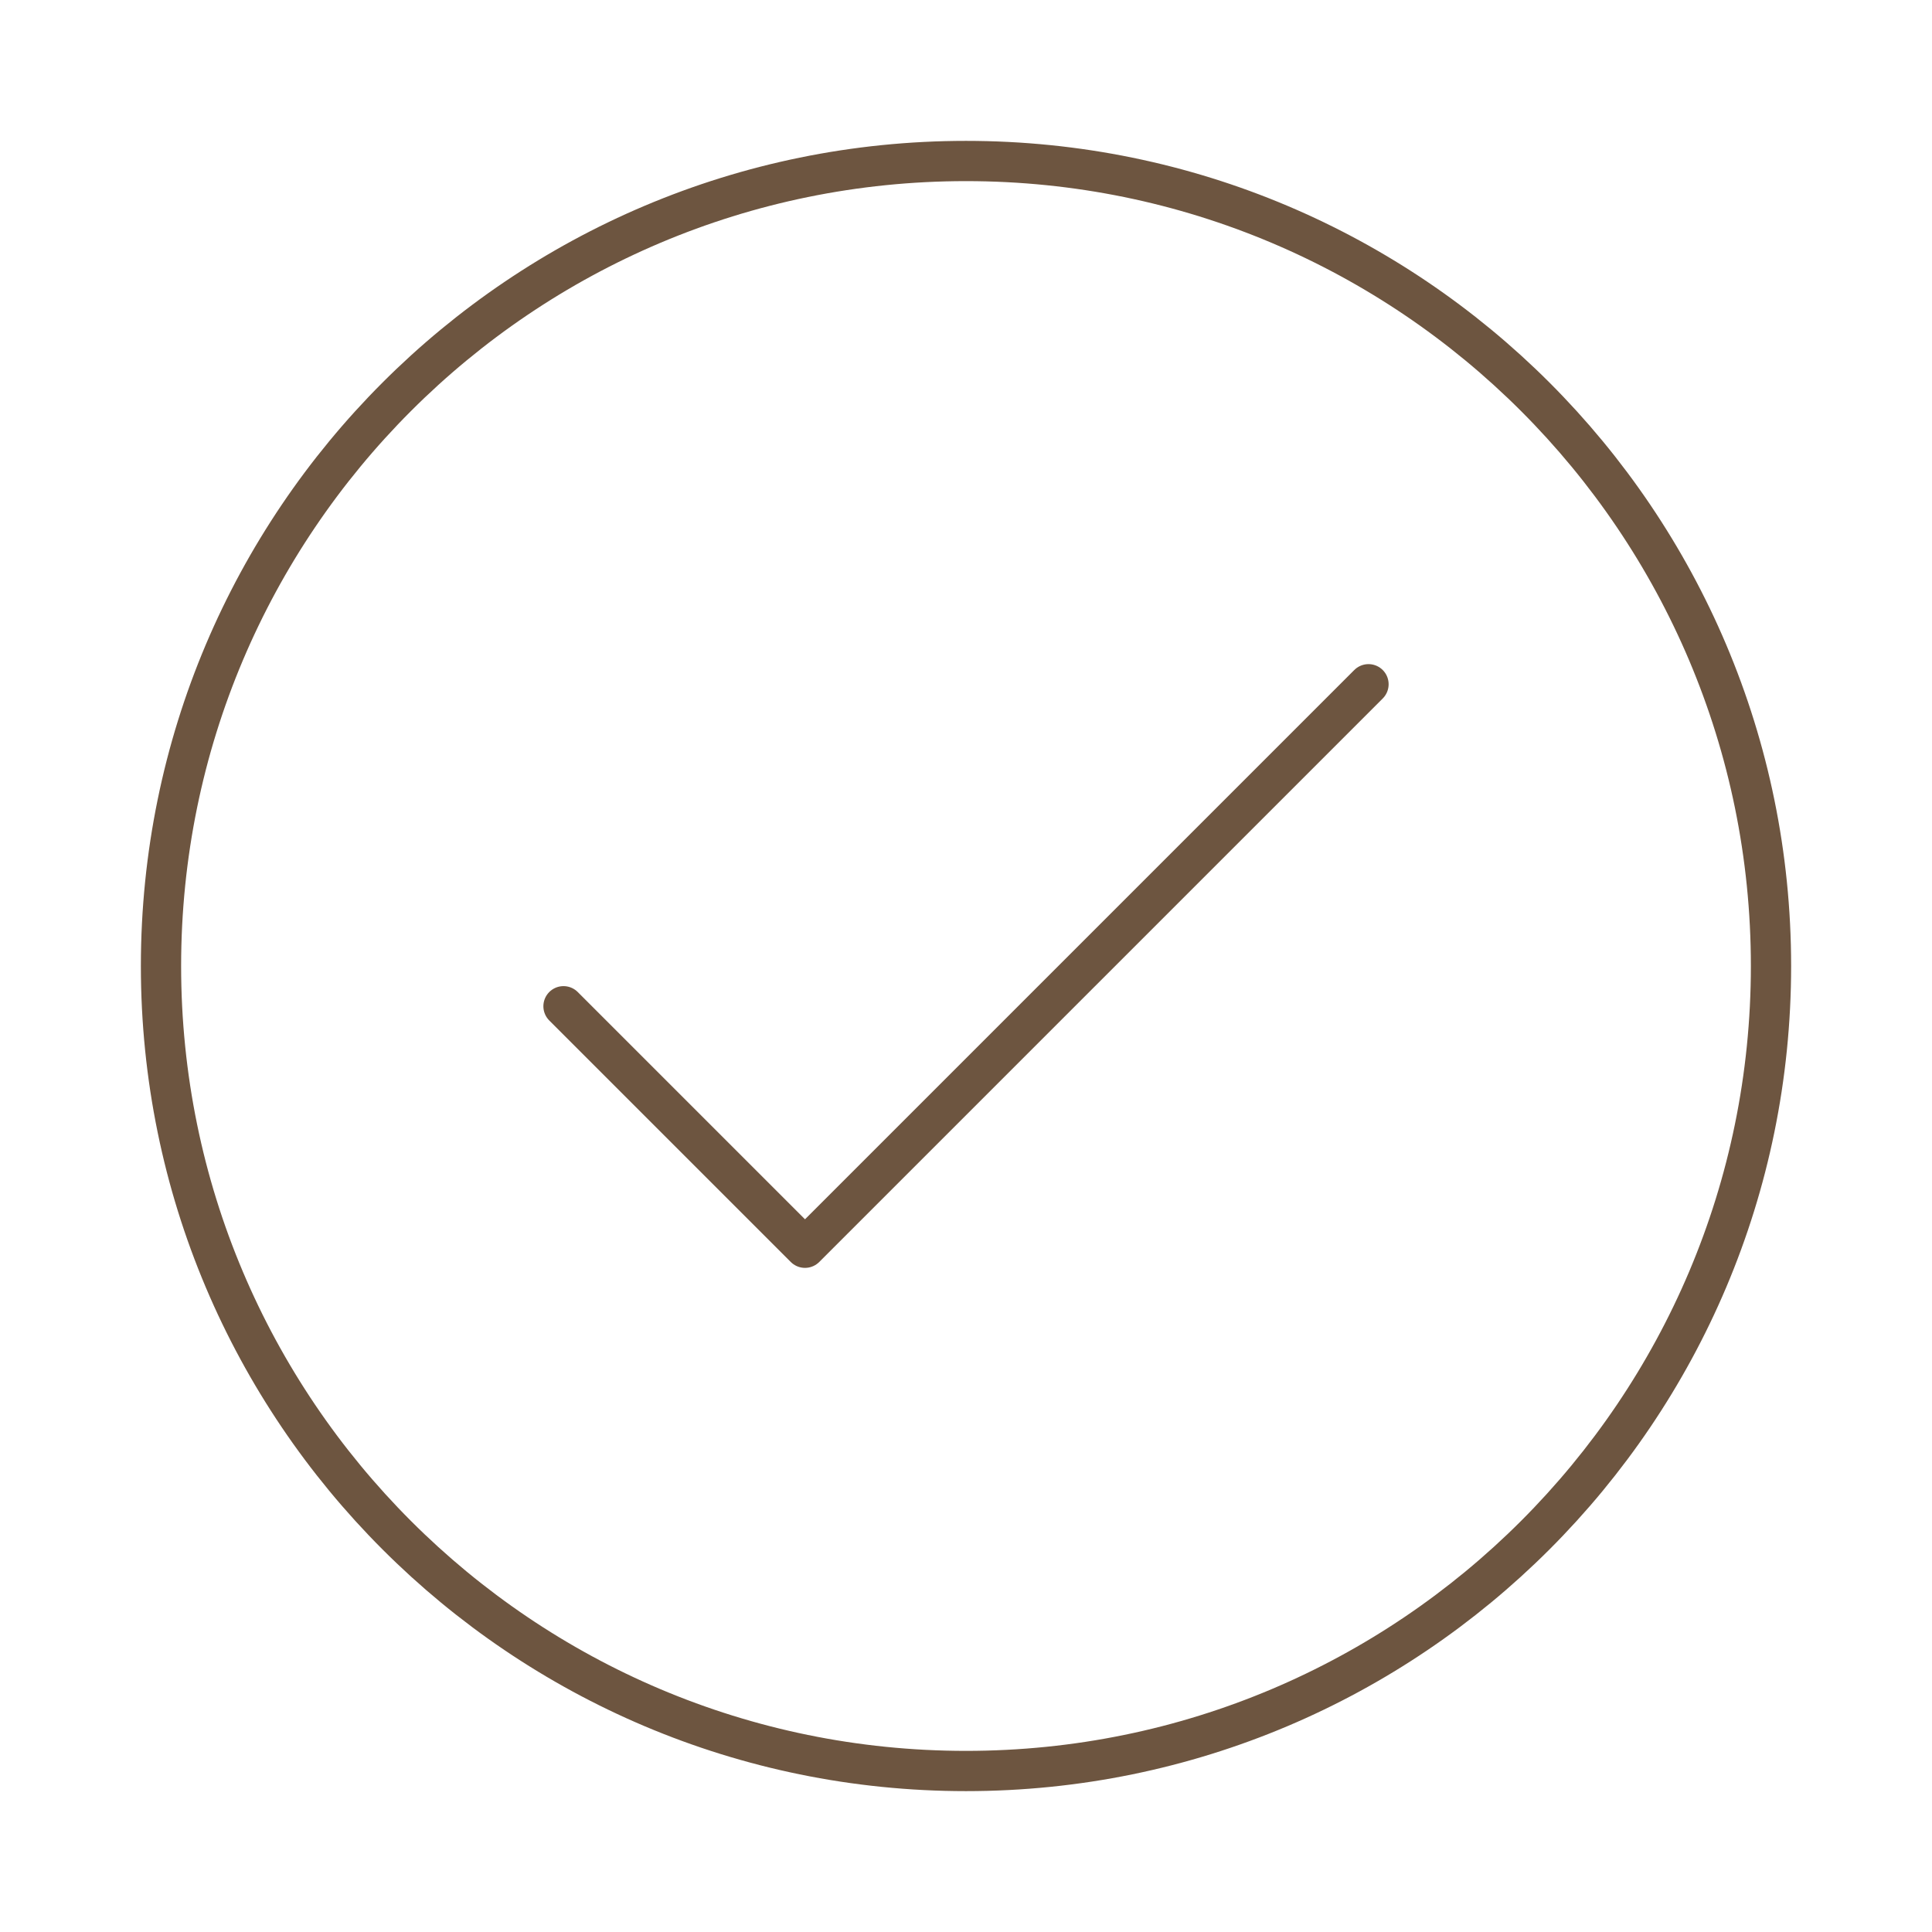 <svg width="64" height="64" stroke-width=".5" viewBox="0 0 24 24" fill="none" xmlns="http://www.w3.org/2000/svg" color="#6d5540"><path d="m7 12.5 3 3 7-7" stroke="#6d5540" stroke-linecap="round" stroke-linejoin="round"/><path d="M12 22c5.523 0 10-4.477 10-10S17.523 2 12 2 2 6.477 2 12s4.477 10 10 10z" stroke="#6d5540" stroke-linecap="round" stroke-linejoin="round"/></svg>